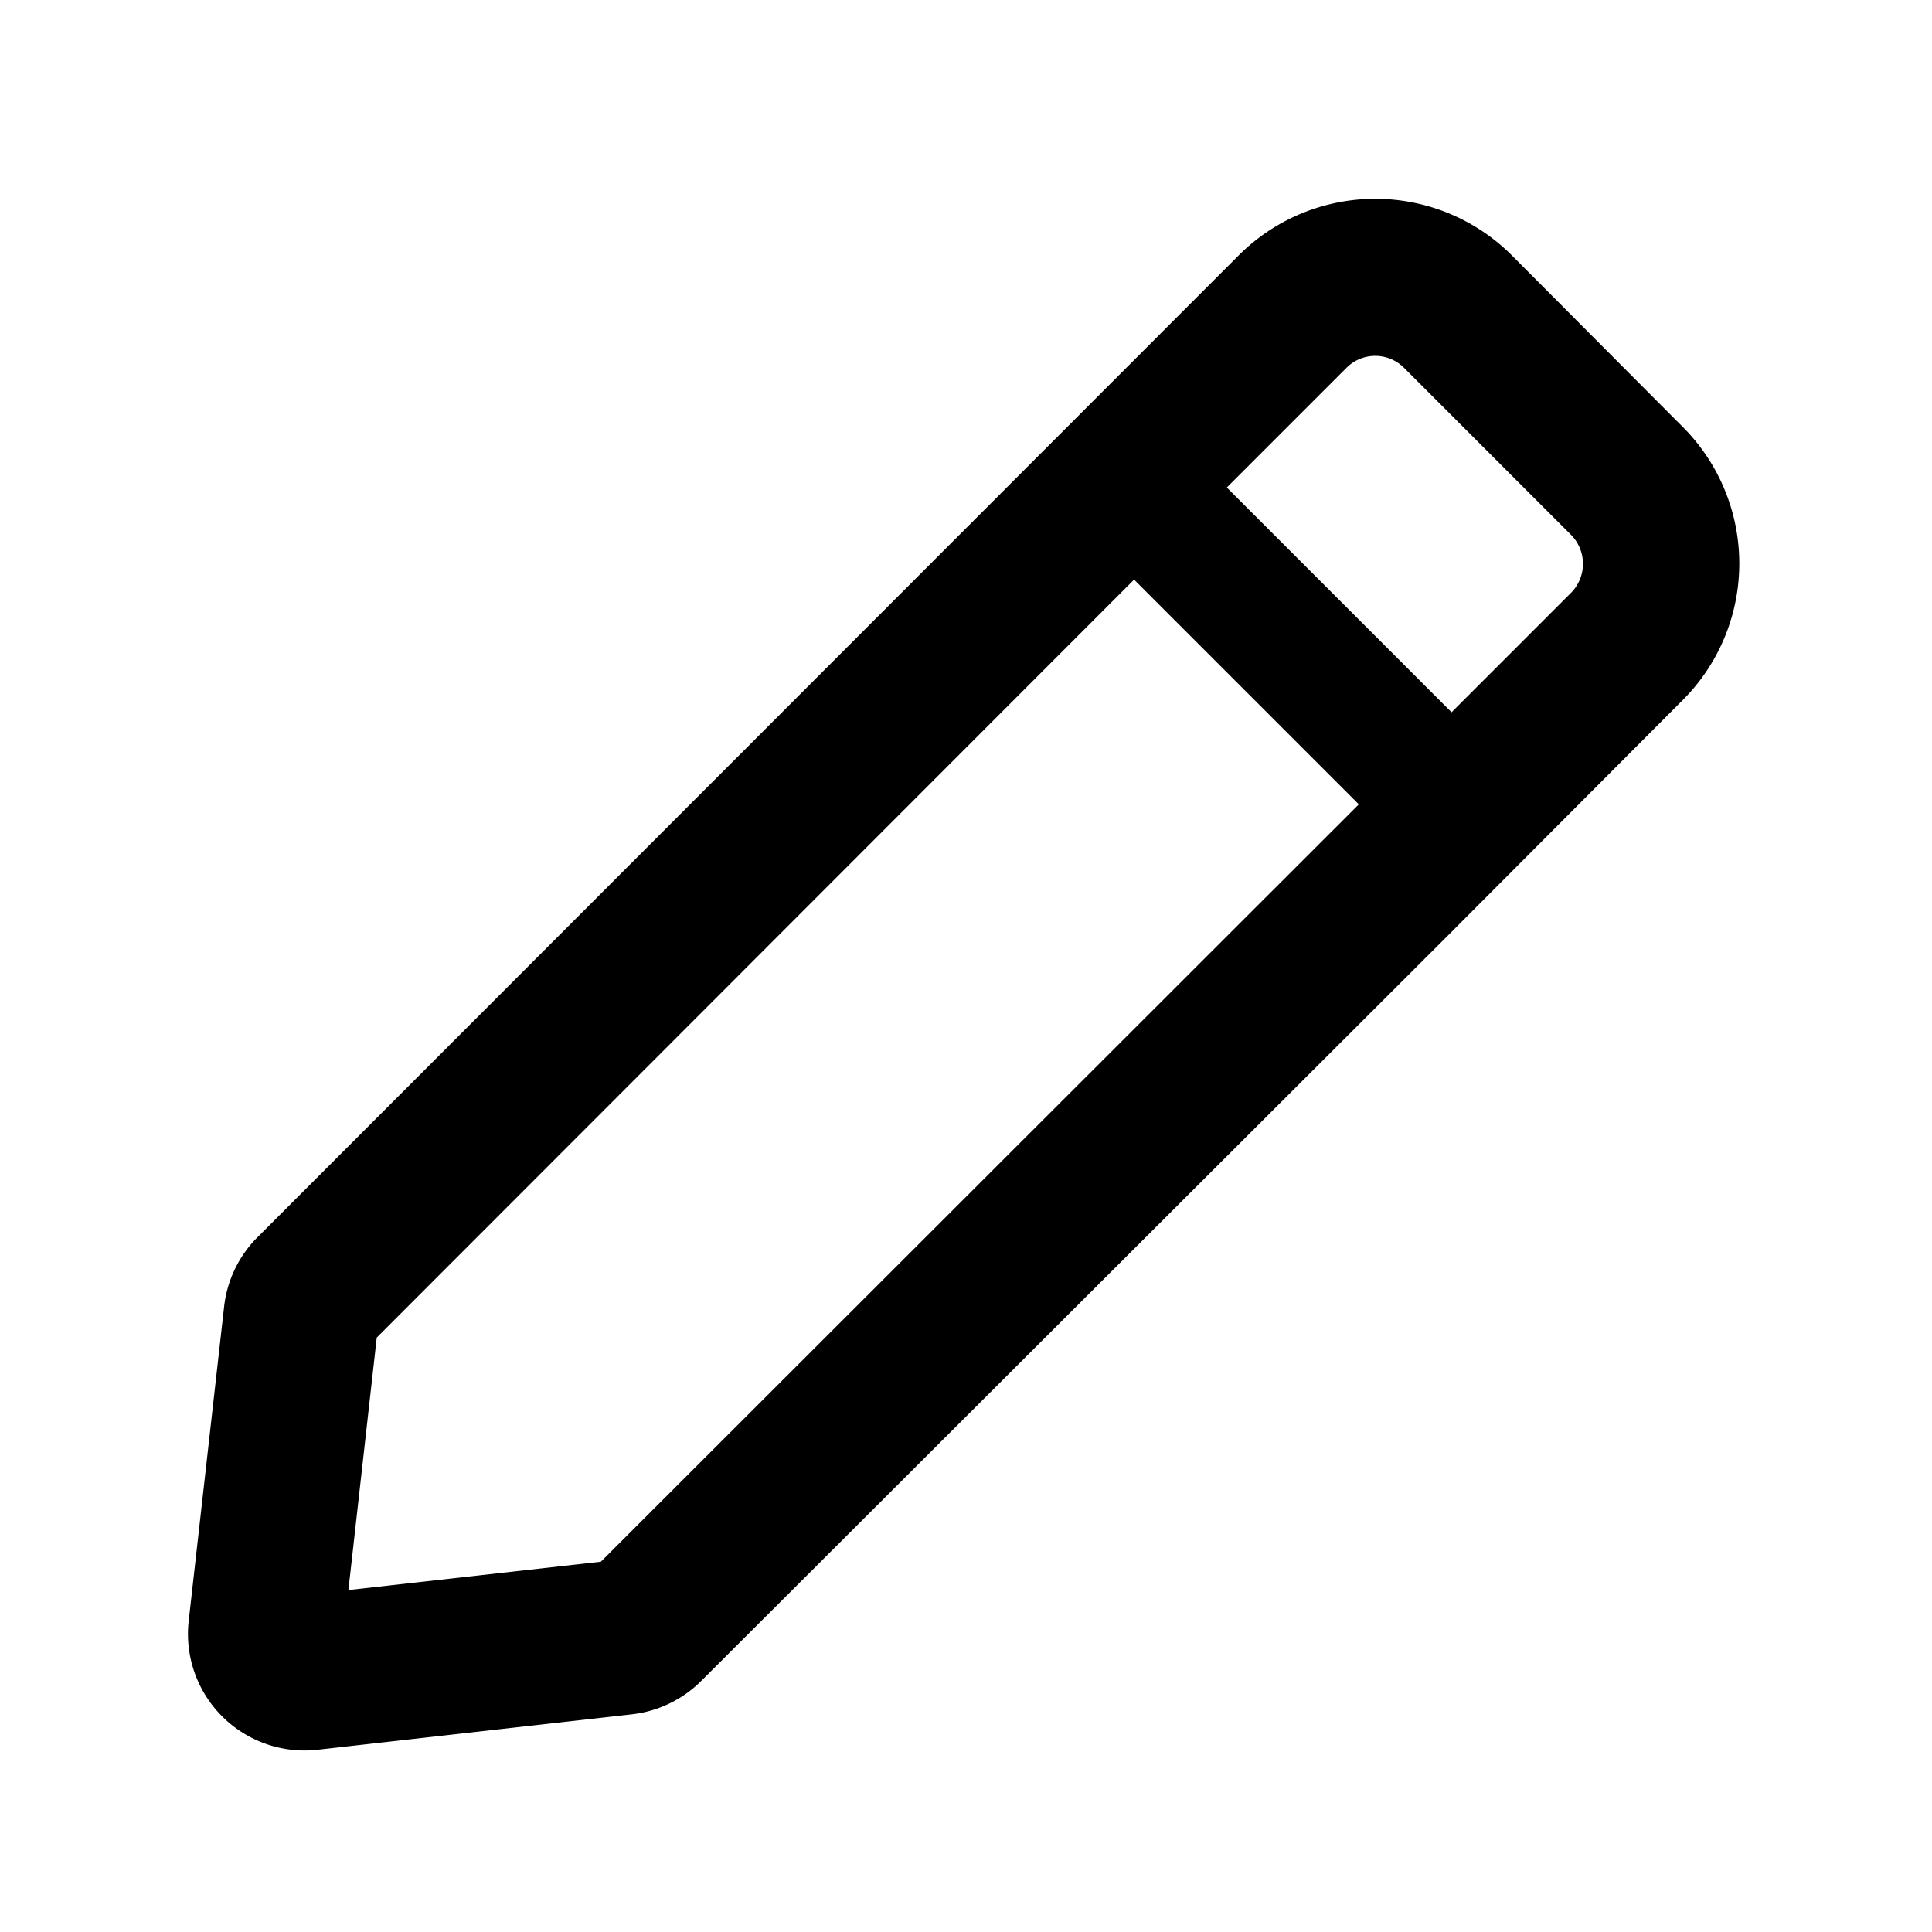 <svg id="Layouts" xmlns="http://www.w3.org/2000/svg" viewBox="0 0 30 30"><title>ic_newmessage</title><path d="M26.1,6.6,23.51,4a3,3,0,0,0-4.25-.06h0L4,19.21a1.81,1.81,0,0,0-.52,1.08l-.55,4.88a1.81,1.81,0,0,0,2,2l4.88-.55a1.81,1.81,0,0,0,1.08-.52L22.46,14.55h0l3.68-3.69A3,3,0,0,0,26.1,6.6ZM9.33,24.25l-3.92.44.44-3.92L17.61,9l3.49,3.49ZM24.4,9.2l-1.86,1.86L19.05,7.57l1.86-1.86a.63.63,0,0,1,.89,0l2.59,2.59A.64.64,0,0,1,24.4,9.2Z"/></svg>